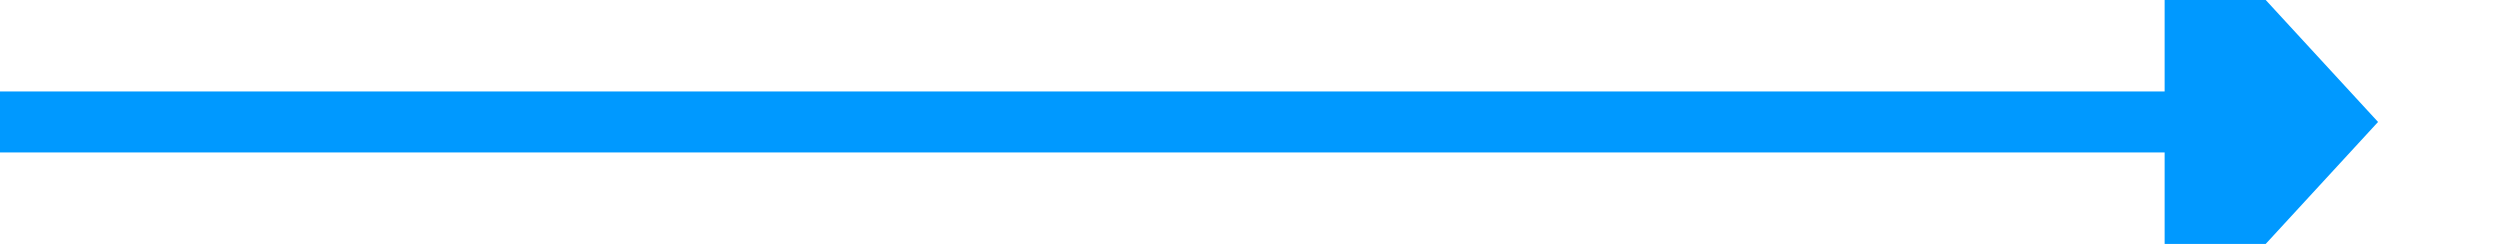 ﻿<?xml version="1.0" encoding="utf-8"?>
<svg version="1.1" width="82px" height="8px" viewBox="2096 1027  82 8" xmlns:xlink="http://www.w3.org/1999/xlink" xmlns="http://www.w3.org/2000/svg">
  <path d="M 2096 1031  L 2168 1031  " stroke-width="2" stroke="#0099ff" fill="none" />
  <path d="M 2167 1038.6  L 2174 1031  L 2167 1023.4  L 2167 1038.6  Z " fill-rule="nonzero" fill="#0099ff" stroke="none" />
</svg>